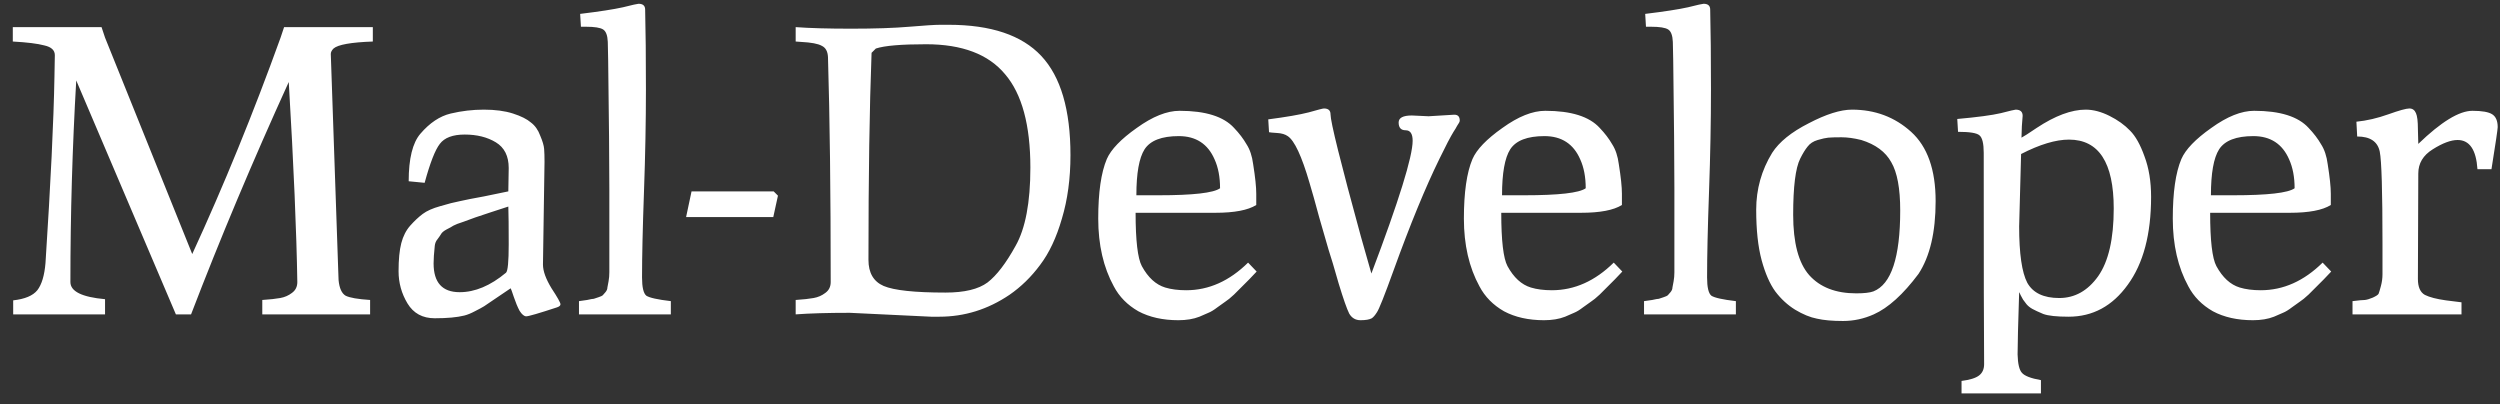 <svg width="167" height="27" viewBox="0 0 167 27" fill="none" xmlns="http://www.w3.org/2000/svg">
<rect x="0" y="0" width="167" height="27" fill="#333333" stroke="none"/>
<path d="M0.855 2.774V1.812H6.783L7.017 2.514L12.841 16.97C14.956 12.377 16.923 7.558 18.743 2.514L18.977 1.812H24.905V2.774C23.449 2.826 22.574 2.982 22.279 3.242C22.158 3.363 22.097 3.485 22.097 3.606C22.097 3.727 22.262 8.52 22.591 17.984L22.617 18.712C22.669 19.249 22.825 19.596 23.085 19.752C23.362 19.891 23.908 19.986 24.723 20.038V21H17.521V20.038C18.041 20.003 18.44 19.96 18.717 19.908C19.012 19.856 19.272 19.743 19.497 19.57C19.74 19.397 19.861 19.154 19.861 18.842C19.809 15.497 19.618 11.042 19.289 5.478C16.88 10.765 14.704 15.939 12.763 21H11.749L5.093 5.374C4.833 9.846 4.703 14.335 4.703 18.842C4.703 19.466 5.474 19.847 7.017 19.986V21H0.881V20.064C1.661 19.977 2.198 19.752 2.493 19.388C2.788 19.007 2.97 18.4 3.039 17.568C3.386 12.229 3.585 8.087 3.637 5.14L3.663 3.684C3.663 3.355 3.429 3.138 2.961 3.034C2.51 2.913 1.808 2.826 0.855 2.774ZM36.374 10.808L36.27 17.672C36.27 18.105 36.461 18.634 36.842 19.258C37.241 19.865 37.44 20.22 37.44 20.324C37.44 20.411 37.362 20.48 37.206 20.532C35.993 20.931 35.308 21.13 35.152 21.13C35.014 21.13 34.866 21.009 34.71 20.766C34.572 20.506 34.442 20.194 34.32 19.83C34.199 19.466 34.13 19.275 34.112 19.258C33.852 19.431 33.532 19.648 33.15 19.908C32.769 20.168 32.5 20.35 32.344 20.454C32.206 20.541 31.998 20.653 31.72 20.792C31.46 20.931 31.226 21.026 31.018 21.078C30.533 21.199 29.874 21.26 29.042 21.26C28.228 21.26 27.621 20.931 27.222 20.272C26.824 19.613 26.624 18.894 26.624 18.114C26.624 17.334 26.685 16.71 26.806 16.242C26.928 15.774 27.127 15.384 27.404 15.072C27.682 14.76 27.959 14.5 28.236 14.292C28.514 14.084 28.904 13.911 29.406 13.772C29.926 13.616 30.368 13.503 30.732 13.434C31.114 13.347 31.642 13.243 32.318 13.122C32.994 12.983 33.54 12.871 33.956 12.784L33.982 11.224C33.982 10.427 33.696 9.855 33.124 9.508C32.552 9.161 31.859 8.988 31.044 8.988C30.247 8.988 29.692 9.196 29.38 9.612C29.068 10.011 28.73 10.877 28.366 12.212L27.3 12.108C27.3 10.6 27.56 9.543 28.08 8.936C28.704 8.208 29.38 7.757 30.108 7.584C30.836 7.411 31.573 7.324 32.318 7.324C33.081 7.324 33.731 7.411 34.268 7.584C34.806 7.757 35.204 7.957 35.464 8.182C35.742 8.39 35.95 8.685 36.088 9.066C36.244 9.43 36.331 9.725 36.348 9.95C36.366 10.175 36.374 10.461 36.374 10.808ZM28.964 17.594C28.964 18.877 29.545 19.518 30.706 19.518C31.729 19.518 32.76 19.085 33.8 18.218C33.922 18.114 33.982 17.481 33.982 16.32C33.982 15.159 33.974 14.318 33.956 13.798C33.644 13.902 33.246 14.032 32.76 14.188C32.292 14.344 31.954 14.457 31.746 14.526C31.556 14.595 31.296 14.691 30.966 14.812C30.637 14.916 30.412 15.003 30.29 15.072C30.186 15.141 30.03 15.228 29.822 15.332C29.632 15.436 29.51 15.54 29.458 15.644C29.406 15.731 29.328 15.843 29.224 15.982C29.12 16.103 29.06 16.251 29.042 16.424C28.99 16.909 28.964 17.299 28.964 17.594ZM38.676 21V20.116C38.815 20.099 38.997 20.073 39.222 20.038C39.448 19.986 39.595 19.96 39.664 19.96C39.734 19.943 39.838 19.908 39.976 19.856C40.132 19.804 40.228 19.761 40.262 19.726C40.297 19.691 40.358 19.622 40.444 19.518C40.531 19.414 40.574 19.31 40.574 19.206C40.592 19.102 40.618 18.963 40.652 18.79C40.687 18.599 40.704 18.4 40.704 18.192V12.602C40.704 10.817 40.678 7.965 40.626 4.048L40.6 2.8C40.583 2.367 40.479 2.089 40.288 1.968C40.098 1.847 39.716 1.786 39.144 1.786H38.806L38.754 0.928C40.037 0.772 40.99 0.625 41.614 0.486C42.238 0.33 42.585 0.252 42.654 0.252C42.949 0.252 43.096 0.382 43.096 0.642C43.131 2.063 43.148 3.84 43.148 5.972C43.148 8.104 43.105 10.383 43.018 12.81C42.932 15.219 42.888 17.126 42.888 18.53C42.888 19.189 42.984 19.596 43.174 19.752C43.382 19.891 43.928 20.012 44.812 20.116V21H38.676ZM45.831 14.5L46.195 12.784H51.681L51.967 13.07L51.655 14.5H45.831ZM62.199 21.156L56.765 20.896C55.291 20.896 54.087 20.931 53.151 21V20.038C53.671 20.003 54.069 19.96 54.347 19.908C54.642 19.856 54.901 19.743 55.127 19.57C55.37 19.397 55.491 19.154 55.491 18.842C55.491 12.845 55.43 7.835 55.309 3.814C55.291 3.433 55.153 3.181 54.893 3.06C54.65 2.921 54.191 2.835 53.515 2.8L53.151 2.774V1.812C54.087 1.881 55.326 1.916 56.869 1.916C58.429 1.916 59.72 1.873 60.743 1.786C61.766 1.699 62.459 1.656 62.823 1.656H63.369C66.194 1.656 68.257 2.349 69.557 3.736C70.857 5.123 71.507 7.333 71.507 10.366C71.507 11.926 71.316 13.339 70.935 14.604C70.571 15.869 70.085 16.901 69.479 17.698C68.889 18.495 68.205 19.163 67.425 19.7C65.986 20.671 64.426 21.156 62.745 21.156H62.199ZM58.013 17.36C58.013 18.227 58.351 18.807 59.027 19.102C59.72 19.397 61.098 19.544 63.161 19.544C64.426 19.544 65.362 19.319 65.969 18.868C66.576 18.4 67.2 17.585 67.841 16.424C68.499 15.263 68.829 13.521 68.829 11.198C68.829 8.355 68.266 6.275 67.139 4.958C66.029 3.623 64.27 2.956 61.861 2.956C60.197 2.956 59.079 3.051 58.507 3.242L58.221 3.528C58.082 7.203 58.013 11.813 58.013 17.36ZM73.934 10.626C74.212 9.985 74.879 9.291 75.936 8.546C76.994 7.783 77.947 7.402 78.796 7.402C79.663 7.402 80.4 7.497 81.006 7.688C81.613 7.879 82.09 8.165 82.436 8.546C82.783 8.91 83.06 9.274 83.268 9.638C83.494 9.985 83.641 10.427 83.71 10.964C83.849 11.831 83.918 12.489 83.918 12.94V13.694C83.364 14.041 82.454 14.214 81.188 14.214H75.858C75.858 16.069 75.997 17.256 76.274 17.776C76.69 18.539 77.21 19.015 77.834 19.206C78.233 19.327 78.701 19.388 79.238 19.388C80.746 19.388 82.124 18.773 83.372 17.542L83.944 18.14C83.875 18.209 83.71 18.383 83.45 18.66C83.19 18.92 83.017 19.093 82.93 19.18C82.844 19.267 82.679 19.431 82.436 19.674C82.194 19.899 82.003 20.055 81.864 20.142C81.743 20.229 81.561 20.359 81.318 20.532C81.093 20.705 80.894 20.827 80.72 20.896C80.564 20.965 80.365 21.052 80.122 21.156C79.724 21.312 79.256 21.39 78.718 21.39C77.678 21.39 76.786 21.191 76.04 20.792C75.312 20.376 74.766 19.821 74.402 19.128C73.709 17.863 73.362 16.355 73.362 14.604C73.362 12.853 73.553 11.527 73.934 10.626ZM75.91 13.044H77.392C79.698 13.044 81.067 12.888 81.5 12.576C81.5 11.831 81.379 11.189 81.136 10.652C80.686 9.612 79.888 9.092 78.744 9.092C77.6 9.092 76.838 9.387 76.456 9.976C76.092 10.548 75.91 11.571 75.91 13.044ZM95.431 7.766L97.147 7.662C97.39 7.662 97.511 7.792 97.511 8.052C97.511 8.104 97.494 8.156 97.459 8.208C97.442 8.243 97.398 8.312 97.329 8.416C97.277 8.52 97.199 8.65 97.095 8.806C97.008 8.945 96.878 9.179 96.705 9.508C96.549 9.82 96.367 10.184 96.159 10.6C95.223 12.507 94.2 14.994 93.091 18.062C92.484 19.743 92.112 20.679 91.973 20.87C91.852 21.061 91.739 21.191 91.635 21.26C91.479 21.347 91.228 21.39 90.881 21.39C90.552 21.39 90.3 21.243 90.127 20.948C89.971 20.636 89.737 19.969 89.425 18.946C89.13 17.906 88.905 17.152 88.749 16.684C88.61 16.199 88.402 15.479 88.125 14.526C87.865 13.555 87.648 12.784 87.475 12.212C86.955 10.427 86.47 9.387 86.019 9.092C85.846 8.971 85.612 8.901 85.317 8.884C85.022 8.867 84.84 8.849 84.771 8.832L84.719 7.974C85.915 7.818 86.816 7.662 87.423 7.506C88.03 7.333 88.368 7.246 88.437 7.246C88.732 7.246 88.879 7.376 88.879 7.636C88.879 8.139 89.555 10.86 90.907 15.8L91.609 18.27C93.446 13.417 94.365 10.461 94.365 9.404C94.365 8.936 94.209 8.702 93.897 8.702C93.585 8.702 93.429 8.529 93.429 8.182C93.429 7.87 93.724 7.714 94.313 7.714L95.431 7.766ZM98.36 10.626C98.638 9.985 99.305 9.291 100.362 8.546C101.419 7.783 102.373 7.402 103.222 7.402C104.089 7.402 104.825 7.497 105.432 7.688C106.039 7.879 106.515 8.165 106.862 8.546C107.209 8.91 107.486 9.274 107.694 9.638C107.919 9.985 108.067 10.427 108.136 10.964C108.275 11.831 108.344 12.489 108.344 12.94V13.694C107.789 14.041 106.879 14.214 105.614 14.214H100.284C100.284 16.069 100.423 17.256 100.7 17.776C101.116 18.539 101.636 19.015 102.26 19.206C102.659 19.327 103.127 19.388 103.664 19.388C105.172 19.388 106.55 18.773 107.798 17.542L108.37 18.14C108.301 18.209 108.136 18.383 107.876 18.66C107.616 18.92 107.443 19.093 107.356 19.18C107.269 19.267 107.105 19.431 106.862 19.674C106.619 19.899 106.429 20.055 106.29 20.142C106.169 20.229 105.987 20.359 105.744 20.532C105.519 20.705 105.319 20.827 105.146 20.896C104.99 20.965 104.791 21.052 104.548 21.156C104.149 21.312 103.681 21.39 103.144 21.39C102.104 21.39 101.211 21.191 100.466 20.792C99.738 20.376 99.192 19.821 98.828 19.128C98.135 17.863 97.788 16.355 97.788 14.604C97.788 12.853 97.979 11.527 98.36 10.626ZM100.336 13.044H101.818C104.123 13.044 105.493 12.888 105.926 12.576C105.926 11.831 105.805 11.189 105.562 10.652C105.111 9.612 104.314 9.092 103.17 9.092C102.026 9.092 101.263 9.387 100.882 9.976C100.518 10.548 100.336 11.571 100.336 13.044ZM109.821 21V20.116C109.96 20.099 110.142 20.073 110.367 20.038C110.592 19.986 110.74 19.96 110.809 19.96C110.878 19.943 110.982 19.908 111.121 19.856C111.277 19.804 111.372 19.761 111.407 19.726C111.442 19.691 111.502 19.622 111.589 19.518C111.676 19.414 111.719 19.31 111.719 19.206C111.736 19.102 111.762 18.963 111.797 18.79C111.832 18.599 111.849 18.4 111.849 18.192V12.602C111.849 10.817 111.823 7.965 111.771 4.048L111.745 2.8C111.728 2.367 111.624 2.089 111.433 1.968C111.242 1.847 110.861 1.786 110.289 1.786H109.951L109.899 0.928C111.182 0.772 112.135 0.625 112.759 0.486C113.383 0.33 113.73 0.252 113.799 0.252C114.094 0.252 114.241 0.382 114.241 0.642C114.276 2.063 114.293 3.84 114.293 5.972C114.293 8.104 114.25 10.383 114.163 12.81C114.076 15.219 114.033 17.126 114.033 18.53C114.033 19.189 114.128 19.596 114.319 19.752C114.527 19.891 115.073 20.012 115.957 20.116V21H109.821ZM118.588 19.466C118.224 18.963 117.92 18.27 117.678 17.386C117.435 16.485 117.314 15.358 117.314 14.006C117.314 12.637 117.669 11.371 118.38 10.21C118.848 9.482 119.662 8.823 120.824 8.234C121.985 7.627 122.947 7.324 123.71 7.324C125.252 7.324 126.57 7.818 127.662 8.806C128.754 9.794 129.3 11.337 129.3 13.434C129.3 15.514 128.918 17.135 128.156 18.296C127.133 19.665 126.136 20.567 125.166 21C124.507 21.295 123.822 21.442 123.112 21.442C122.401 21.442 121.82 21.39 121.37 21.286C120.919 21.199 120.434 21 119.914 20.688C119.411 20.376 118.969 19.969 118.588 19.466ZM119.784 14.344C119.784 16.216 120.139 17.559 120.85 18.374C121.578 19.189 122.626 19.596 123.996 19.596C124.516 19.596 124.897 19.553 125.14 19.466C126.336 18.998 126.934 17.195 126.934 14.058C126.934 12.585 126.734 11.51 126.336 10.834C125.954 10.141 125.287 9.647 124.334 9.352C123.848 9.231 123.406 9.17 123.008 9.17C122.609 9.17 122.314 9.179 122.124 9.196C121.95 9.213 121.716 9.265 121.422 9.352C121.127 9.439 120.902 9.586 120.746 9.794C120.59 9.985 120.425 10.253 120.252 10.6C119.94 11.224 119.784 12.472 119.784 14.344ZM134.879 19.518C134.81 21.667 134.775 23.054 134.775 23.678C134.792 24.302 134.888 24.709 135.061 24.9C135.234 25.108 135.659 25.273 136.335 25.394V26.278H131.031V25.446C131.586 25.377 131.976 25.255 132.201 25.082C132.426 24.909 132.539 24.657 132.539 24.328C132.522 22.699 132.513 17.993 132.513 10.21C132.513 9.586 132.418 9.196 132.227 9.04C132.054 8.884 131.577 8.806 130.797 8.806L130.745 7.948C132.097 7.827 133.068 7.697 133.657 7.558C134.264 7.402 134.593 7.324 134.645 7.324C134.957 7.324 135.113 7.463 135.113 7.74C135.113 7.757 135.096 7.983 135.061 8.416C135.044 8.832 135.035 9.092 135.035 9.196C135.174 9.127 135.512 8.91 136.049 8.546C137.28 7.731 138.372 7.324 139.325 7.324C139.828 7.324 140.356 7.463 140.911 7.74C141.466 8.017 141.925 8.347 142.289 8.728C142.653 9.092 142.974 9.664 143.251 10.444C143.546 11.224 143.693 12.125 143.693 13.148C143.693 15.644 143.173 17.603 142.133 19.024C141.11 20.445 139.793 21.156 138.181 21.156C137.384 21.156 136.82 21.095 136.491 20.974C136.162 20.835 135.919 20.723 135.763 20.636C135.607 20.549 135.477 20.445 135.373 20.324C135.269 20.185 135.191 20.081 135.139 20.012C135.087 19.925 135.035 19.83 134.983 19.726C134.931 19.605 134.896 19.535 134.879 19.518ZM135.009 10.288L134.879 15.124C134.879 16.944 135.061 18.201 135.425 18.894C135.806 19.57 136.517 19.908 137.557 19.908C138.597 19.908 139.464 19.423 140.157 18.452C140.85 17.464 141.197 15.956 141.197 13.928C141.197 10.86 140.2 9.326 138.207 9.326C137.323 9.326 136.257 9.647 135.009 10.288ZM145.714 10.626C145.991 9.985 146.658 9.291 147.716 8.546C148.773 7.783 149.726 7.402 150.576 7.402C151.442 7.402 152.179 7.497 152.786 7.688C153.392 7.879 153.869 8.165 154.216 8.546C154.562 8.91 154.84 9.274 155.048 9.638C155.273 9.985 155.42 10.427 155.49 10.964C155.628 11.831 155.698 12.489 155.698 12.94V13.694C155.143 14.041 154.233 14.214 152.968 14.214H147.638C147.638 16.069 147.776 17.256 148.054 17.776C148.47 18.539 148.99 19.015 149.614 19.206C150.012 19.327 150.48 19.388 151.018 19.388C152.526 19.388 153.904 18.773 155.152 17.542L155.724 18.14C155.654 18.209 155.49 18.383 155.23 18.66C154.97 18.92 154.796 19.093 154.71 19.18C154.623 19.267 154.458 19.431 154.216 19.674C153.973 19.899 153.782 20.055 153.644 20.142C153.522 20.229 153.34 20.359 153.098 20.532C152.872 20.705 152.673 20.827 152.5 20.896C152.344 20.965 152.144 21.052 151.902 21.156C151.503 21.312 151.035 21.39 150.498 21.39C149.458 21.39 148.565 21.191 147.82 20.792C147.092 20.376 146.546 19.821 146.182 19.128C145.488 17.863 145.142 16.355 145.142 14.604C145.142 12.853 145.332 11.527 145.714 10.626ZM147.69 13.044H149.172C151.477 13.044 152.846 12.888 153.28 12.576C153.28 11.831 153.158 11.189 152.916 10.652C152.465 9.612 151.668 9.092 150.524 9.092C149.38 9.092 148.617 9.387 148.236 9.976C147.872 10.548 147.69 11.571 147.69 13.044ZM161.542 11.588L161.516 18.634C161.516 19.171 161.672 19.527 161.984 19.7C162.296 19.856 162.764 19.977 163.388 20.064C164.03 20.151 164.376 20.194 164.428 20.194V21H157.148V20.116C157.564 20.064 157.842 20.038 157.98 20.038C158.119 20.021 158.292 19.969 158.5 19.882C158.726 19.778 158.856 19.691 158.89 19.622C158.925 19.535 158.977 19.362 159.046 19.102C159.116 18.842 159.15 18.582 159.15 18.322V16.268C159.15 12.784 159.09 10.739 158.968 10.132C158.83 9.456 158.327 9.118 157.46 9.118L157.408 8.13C158.102 8.061 158.812 7.896 159.54 7.636C160.268 7.376 160.736 7.246 160.944 7.246C161.152 7.246 161.3 7.35 161.386 7.558C161.473 7.749 161.516 8.104 161.516 8.624L161.542 9.612C163.068 8.139 164.272 7.402 165.156 7.402C165.798 7.402 166.24 7.48 166.482 7.636C166.725 7.792 166.846 8.078 166.846 8.494C166.846 8.633 166.708 9.569 166.43 11.302H165.494C165.408 10.002 164.966 9.352 164.168 9.352C163.718 9.352 163.163 9.56 162.504 9.976C161.863 10.375 161.542 10.912 161.542 11.588Z" fill="white"/>
</svg>
